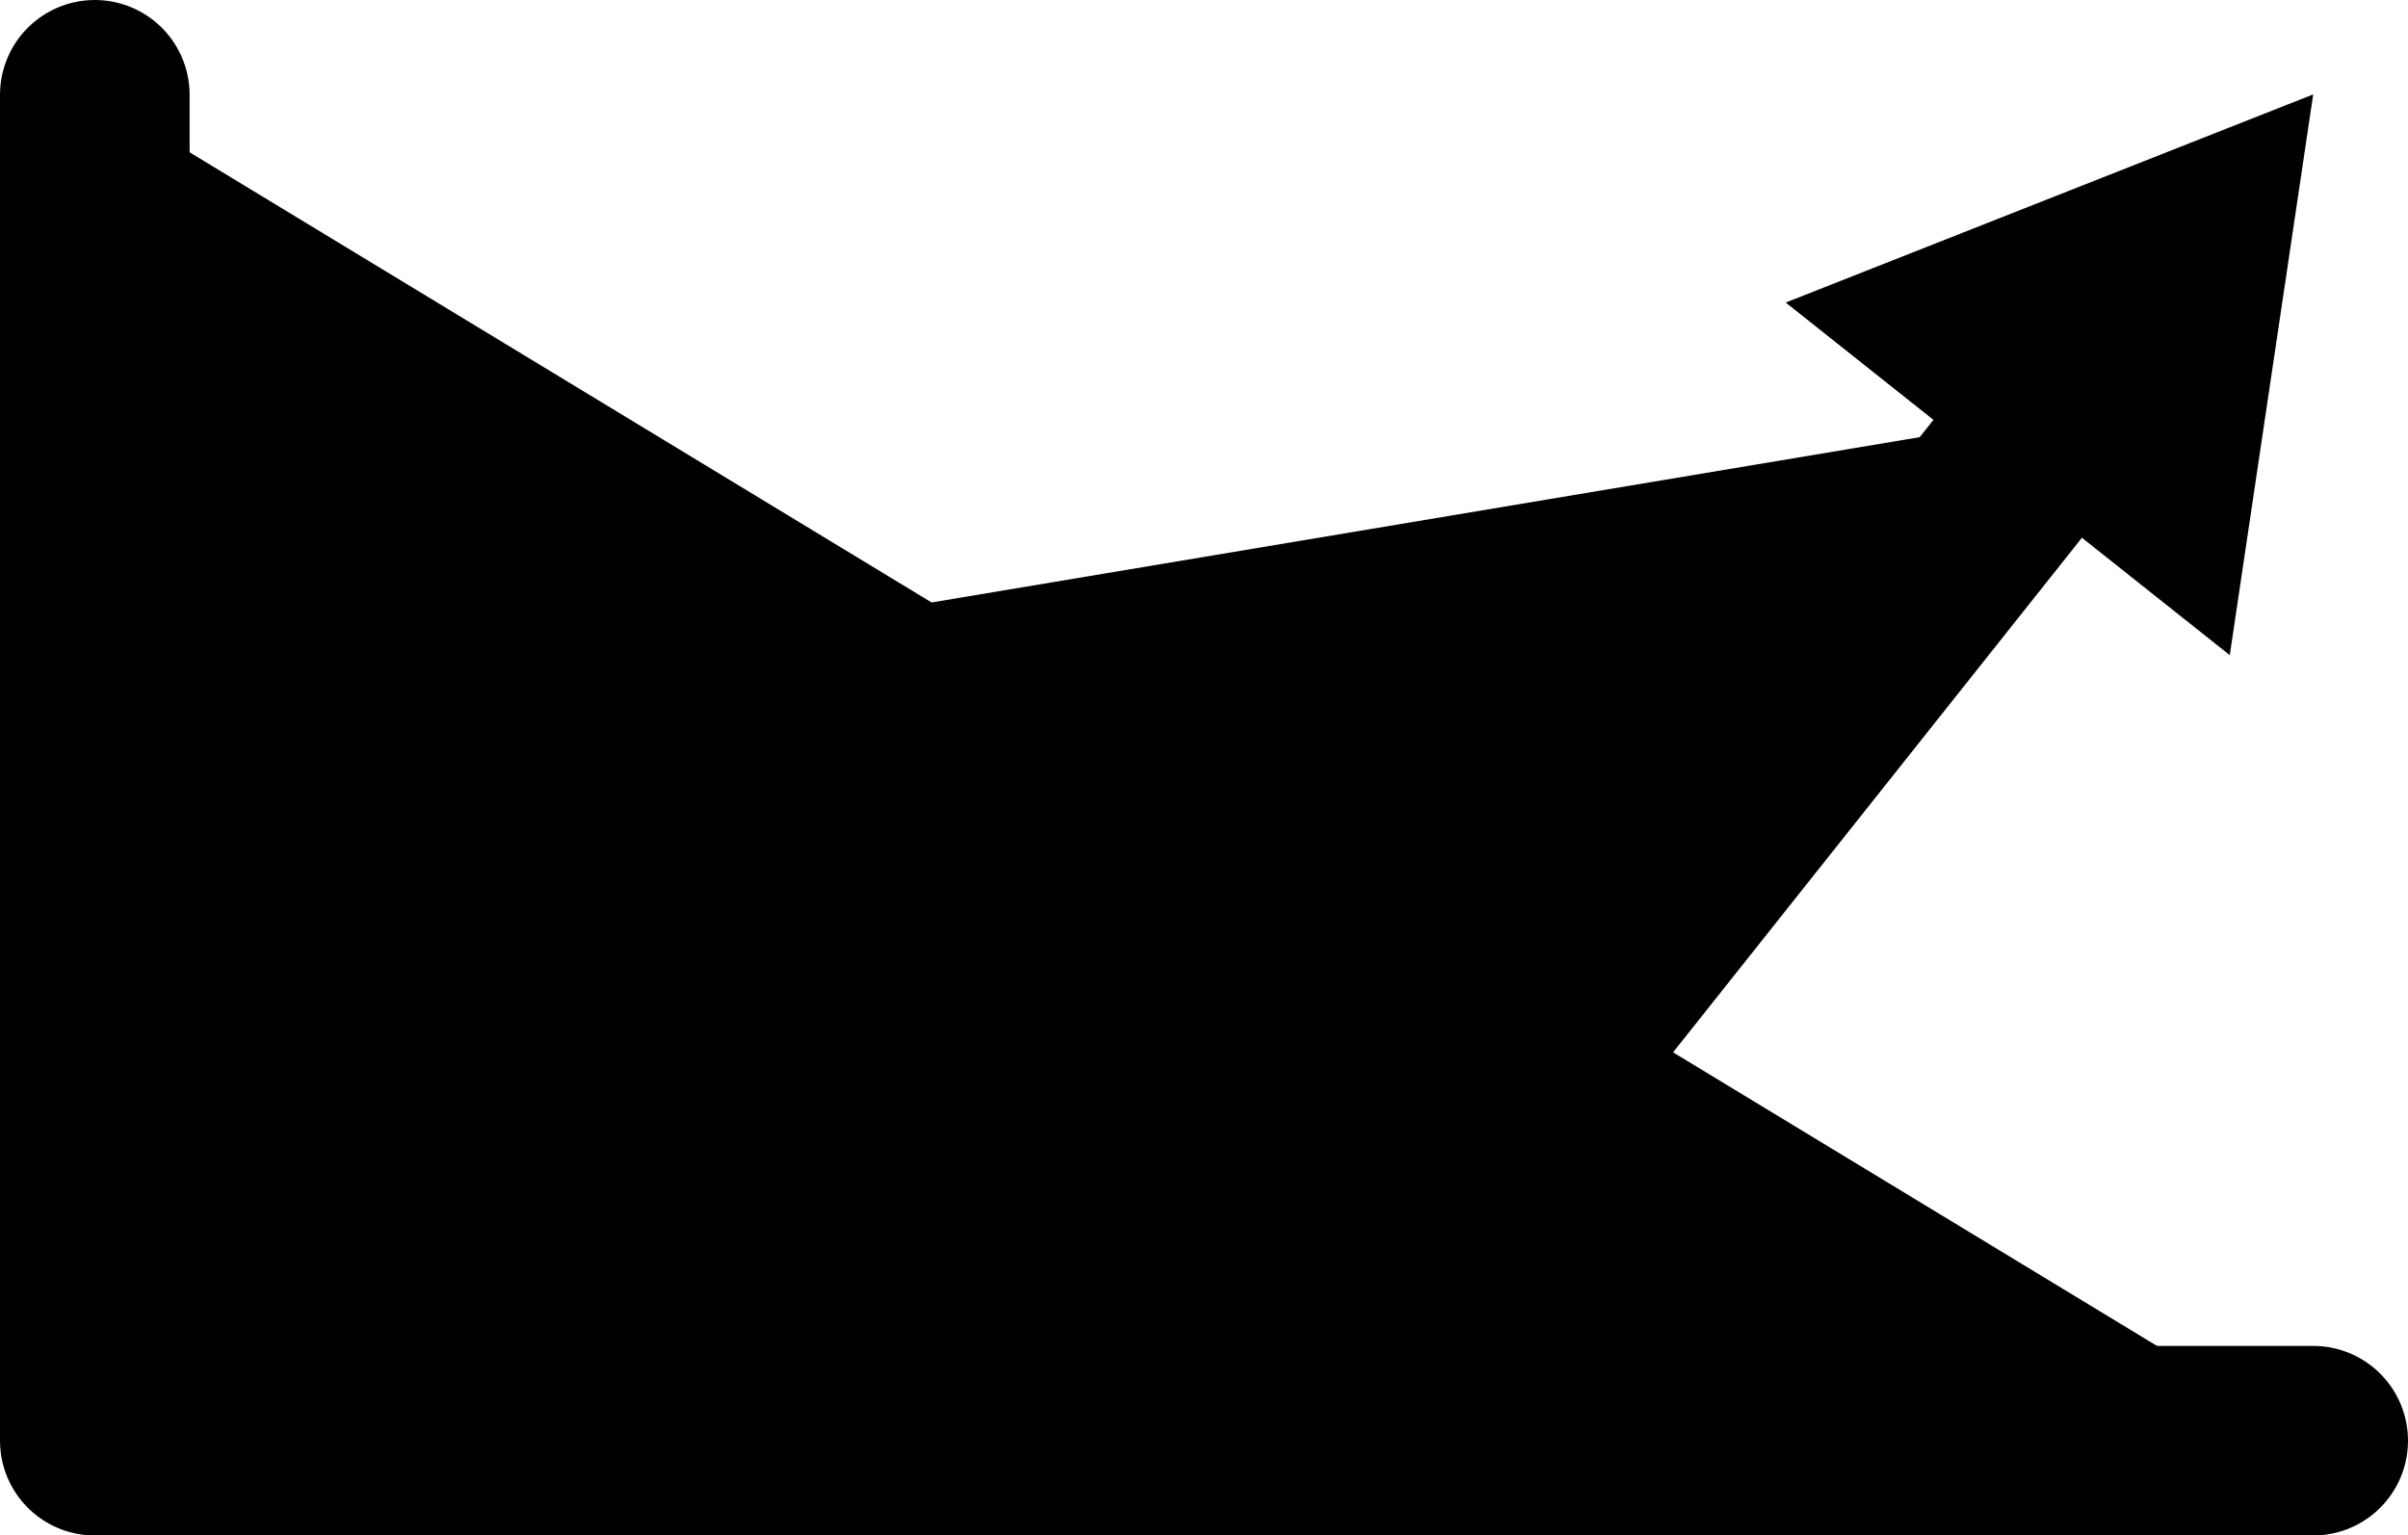 <svg xmlns="http://www.w3.org/2000/svg" viewBox="0 0 127 81">
  <polyline points="122 76 5 76 5 5" fill="#currentColor" stroke="#currentColor" stroke-linecap="round" stroke-linejoin="round" stroke-width="10"/>
  <polyline points="23.68 36.04 41.62 61.02 60.19 36.04 77.48 61.02 108.61 21.83" fill="#currentColor" stroke="#currentColor" stroke-linecap="round" stroke-linejoin="round" stroke-width="10"/>
  <polygon points="117.6 34.56 122 4.98 94.18 15.96 117.6 34.56"/>
</svg>
